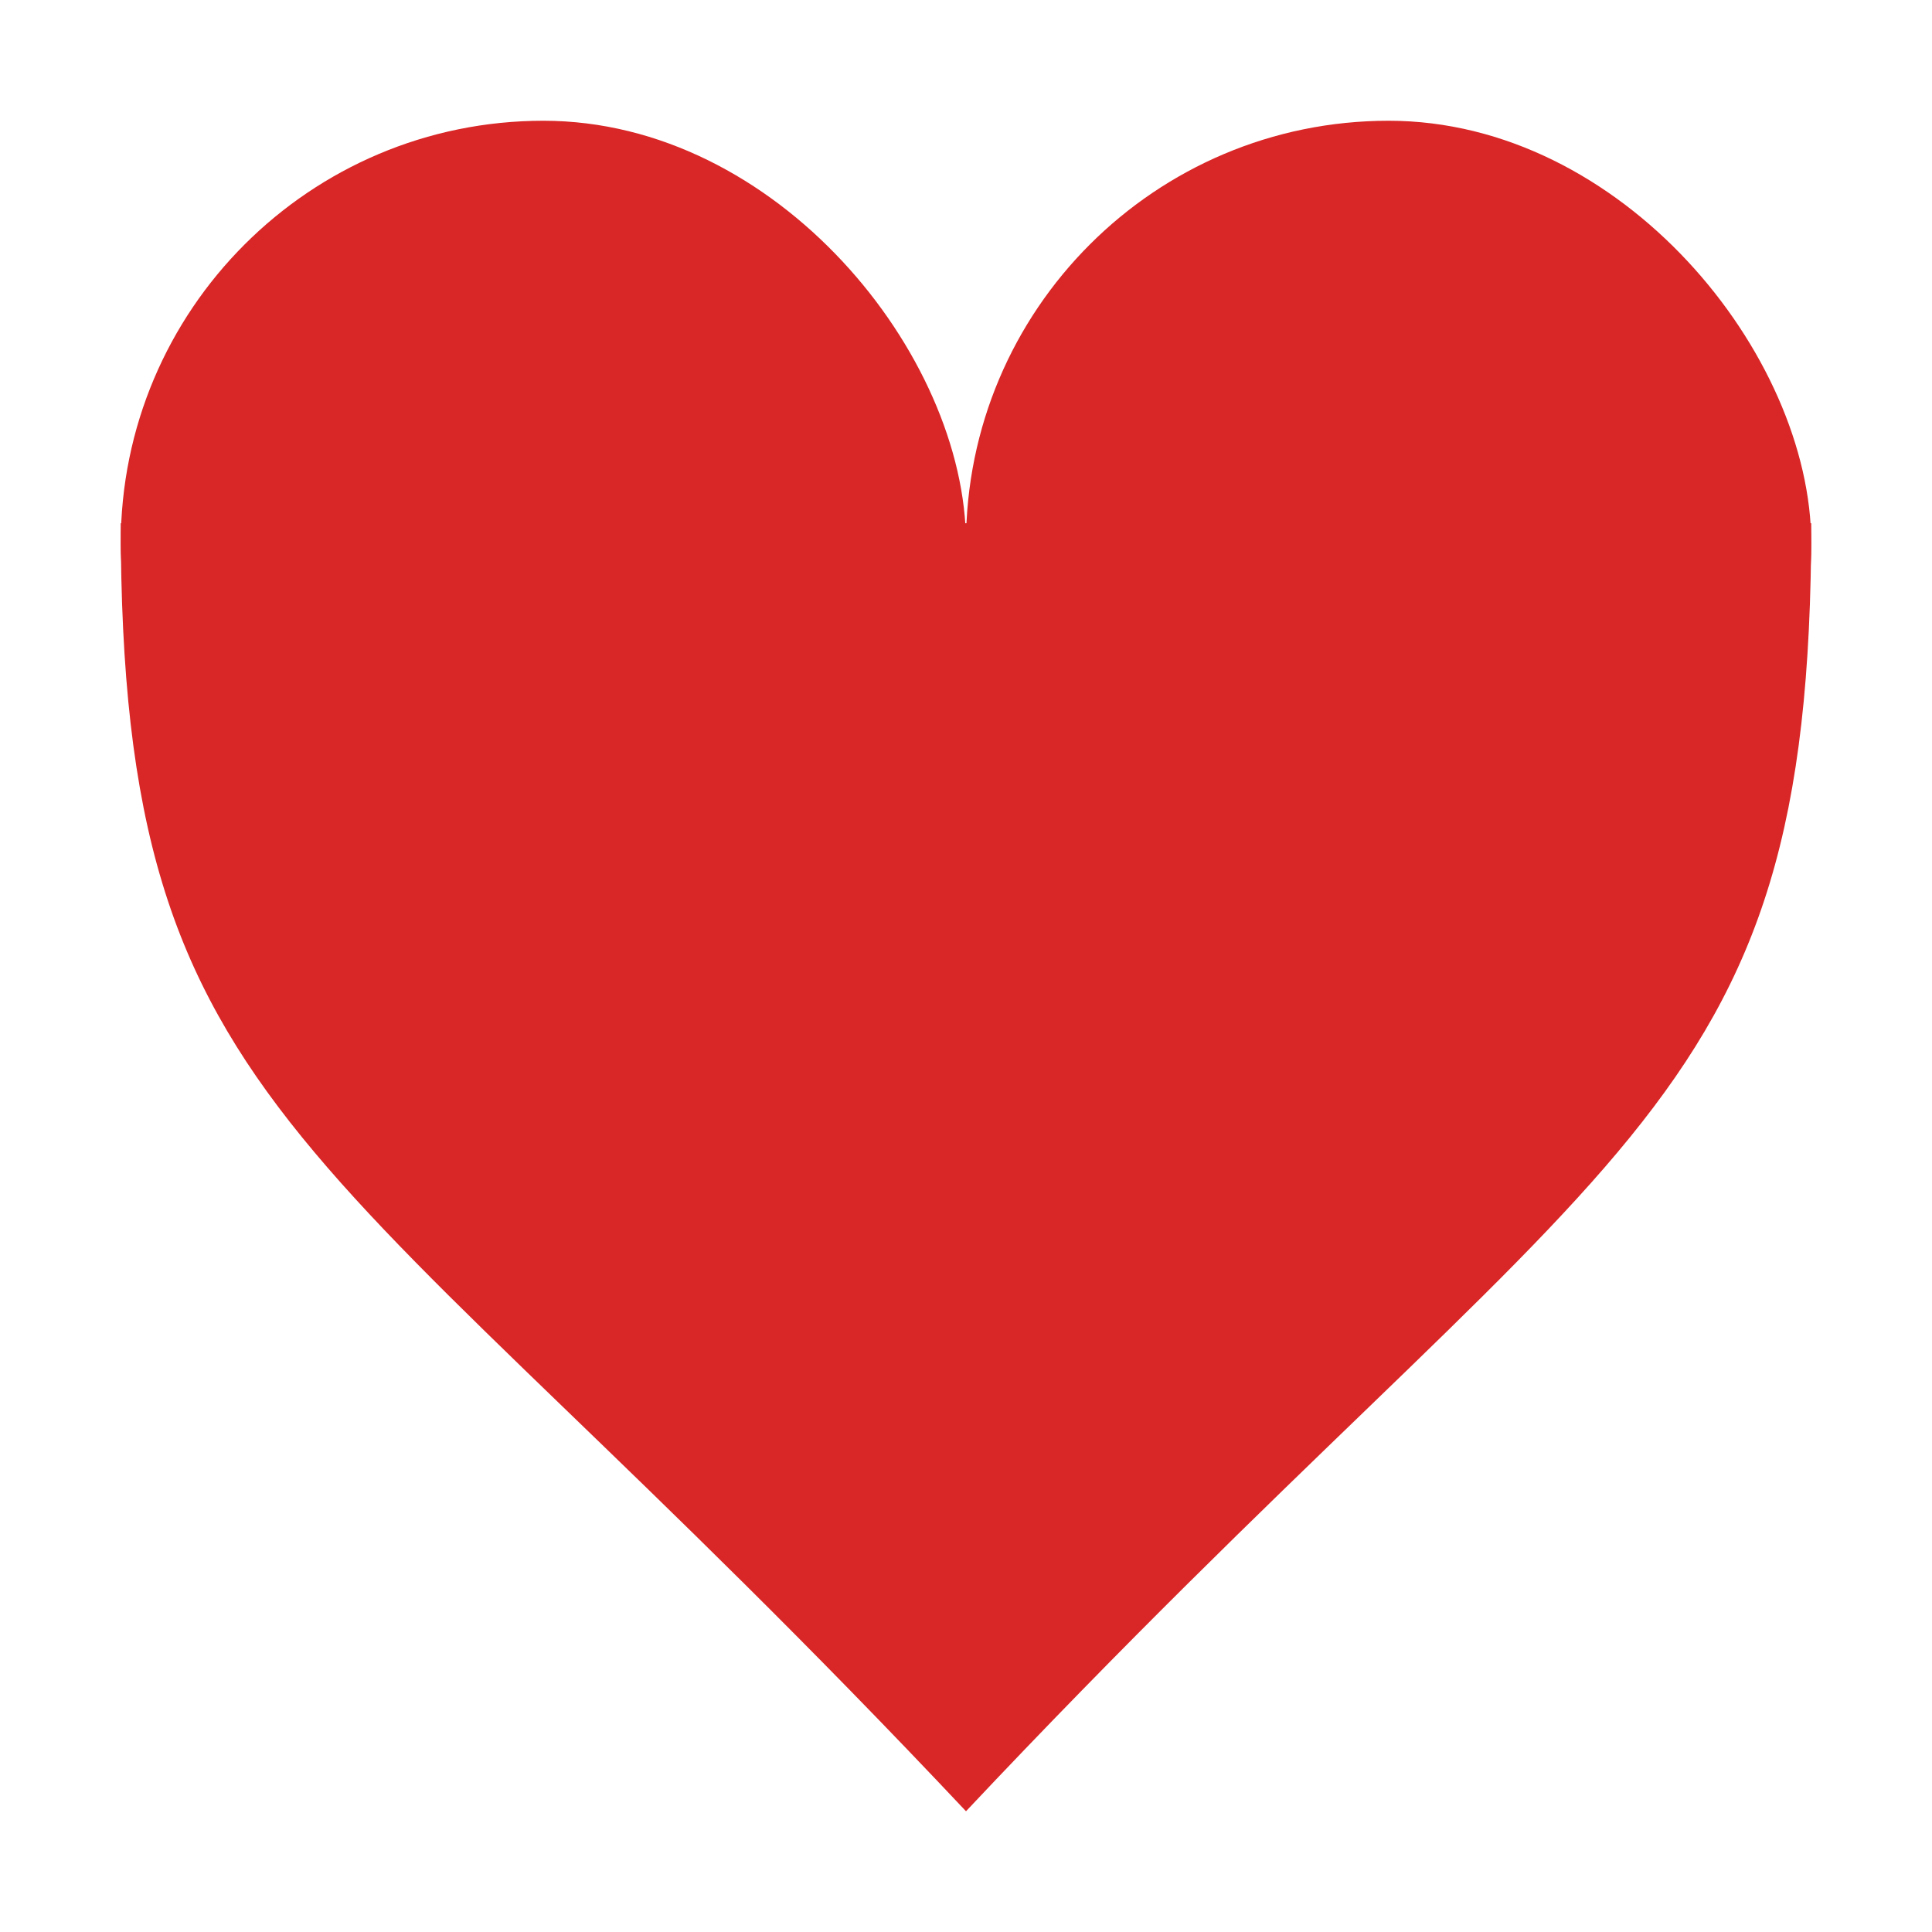 <?xml version="1.0" encoding="UTF-8" standalone="no"?>
<!-- Created with Inkscape (http://www.inkscape.org/) -->

<svg
   xmlns:dc="http://purl.org/dc/elements/1.1/"
   xmlns:cc="http://creativecommons.org/ns#"
   xmlns:rdf="http://www.w3.org/1999/02/22-rdf-syntax-ns#"
   xmlns:svg="http://www.w3.org/2000/svg"
   xmlns="http://www.w3.org/2000/svg"
   xmlns:xlink="http://www.w3.org/1999/xlink"
   xmlns:sodipodi="http://sodipodi.sourceforge.net/DTD/sodipodi-0.dtd"
   xmlns:inkscape="http://www.inkscape.org/namespaces/inkscape"
   width="48px"
   height="48px"
   id="svg3039"
   version="1.1"
   inkscape:version="0.48.5 r10040"
   sodipodi:docname="emblem-favorite.svg">
  <defs
     id="defs3041">
    <linearGradient
       id="linearGradient4229">
      <stop
         style="stop-color:#ba3d33;stop-opacity:1;"
         offset="0"
         id="stop4231" />
      <stop
         style="stop-color:#e79892;stop-opacity:1"
         offset="1"
         id="stop4233" />
    </linearGradient>
    <linearGradient
       id="linearGradient4230">
      <stop
         style="stop-color:#7b7b7b;stop-opacity:1;"
         offset="0"
         id="stop4232" />
      <stop
         style="stop-color:#555555;stop-opacity:1;"
         offset="1"
         id="stop4234" />
    </linearGradient>
    <linearGradient
       id="linearGradient3935">
      <stop
         style="stop-color:#cfcfcf;stop-opacity:1;"
         offset="0"
         id="stop3937" />
      <stop
         style="stop-color:#a4a4a4;stop-opacity:1;"
         offset="1"
         id="stop3941" />
    </linearGradient>
    <linearGradient
       id="linearGradient4279">
      <stop
         style="stop-color:#f9f9f9;stop-opacity:1;"
         offset="0"
         id="stop4281" />
      <stop
         id="stop4283"
         offset="0.811"
         style="stop-color:#c4c4c4;stop-opacity:1;" />
      <stop
         style="stop-color:#565656;stop-opacity:1;"
         offset="1"
         id="stop4285" />
    </linearGradient>
    <linearGradient
       id="linearGradient4239">
      <stop
         style="stop-color:#505050;stop-opacity:1;"
         offset="0"
         id="stop4241" />
      <stop
         style="stop-color:#ffffff;stop-opacity:0.154;"
         offset="1"
         id="stop4243" />
    </linearGradient>
    <linearGradient
       id="linearGradient4223">
      <stop
         id="stop4227"
         offset="0"
         style="stop-color:#e9e9e9;stop-opacity:0;" />
      <stop
         style="stop-color:#929292;stop-opacity:1"
         offset="1"
         id="stop4229" />
    </linearGradient>
    <linearGradient
       id="linearGradient4169">
      <stop
         id="stop4171"
         offset="0"
         style="stop-color:#f9f9f9;stop-opacity:1;" />
      <stop
         style="stop-color:#c4c4c4;stop-opacity:1;"
         offset="0.716"
         id="stop4175" />
      <stop
         id="stop4173"
         offset="1"
         style="stop-color:#565656;stop-opacity:1;" />
    </linearGradient>
    <linearGradient
       id="linearGradient4153">
      <stop
         style="stop-color:#ffffff;stop-opacity:1;"
         offset="0"
         id="stop4155" />
      <stop
         style="stop-color:#000000;stop-opacity:1;"
         offset="1"
         id="stop4157" />
    </linearGradient>
    <linearGradient
       id="linearGradient4145">
      <stop
         id="stop4147"
         offset="0"
         style="stop-color:#4db35a;stop-opacity:1;" />
      <stop
         id="stop4149"
         offset="1"
         style="stop-color:#579958;stop-opacity:1;" />
    </linearGradient>
    <linearGradient
       id="linearGradient4048">
      <stop
         style="stop-color:#e0e0e0;stop-opacity:1;"
         offset="0"
         id="stop4299" />
      <stop
         style="stop-color:#818181;stop-opacity:1;"
         offset="0.864"
         id="stop4056" />
      <stop
         id="stop4305"
         offset="0.891"
         style="stop-color:#606060;stop-opacity:1" />
      <stop
         style="stop-color:#575757;stop-opacity:1"
         offset="0.951"
         id="stop4307" />
      <stop
         id="stop4309"
         offset="0.962"
         style="stop-color:#565656;stop-opacity:1;" />
      <stop
         id="stop4054"
         offset="1"
         style="stop-color:#aaaaaa;stop-opacity:1" />
    </linearGradient>
    <linearGradient
       id="linearGradient3886">
      <stop
         style="stop-color:#f9f9f9;stop-opacity:1;"
         offset="0"
         id="stop3888" />
      <stop
         style="stop-color:#afafaf;stop-opacity:1;"
         offset="1"
         id="stop3890" />
    </linearGradient>
    <linearGradient
       id="linearGradient3839">
      <stop
         style="stop-color:#e5b269;stop-opacity:1;"
         offset="0"
         id="stop3841" />
      <stop
         style="stop-color:#957e36;stop-opacity:1;"
         offset="1"
         id="stop3843" />
    </linearGradient>
    <linearGradient
       y2="17"
       x2="40"
       y1="31"
       x1="54"
       gradientTransform="matrix(0,-1,-1,0,71,73)"
       gradientUnits="userSpaceOnUse"
       id="linearGradient3029"
       xlink:href="#linearGradient4410"
       inkscape:collect="always" />
    <linearGradient
       inkscape:collect="always"
       id="linearGradient4410">
      <stop
         style="stop-color:#383e51;stop-opacity:1"
         offset="0"
         id="stop4412" />
      <stop
         style="stop-color:#655c6f;stop-opacity:0"
         offset="1"
         id="stop4414" />
    </linearGradient>
    <linearGradient
       y2="17"
       x2="40"
       y1="31"
       x1="54"
       gradientTransform="matrix(0,-1,1,0,4,78)"
       gradientUnits="userSpaceOnUse"
       id="linearGradient3028-7"
       xlink:href="#linearGradient4410-0"
       inkscape:collect="always" />
    <linearGradient
       inkscape:collect="always"
       id="linearGradient4410-0">
      <stop
         style="stop-color:#383e51;stop-opacity:1"
         offset="0"
         id="stop4412-9" />
      <stop
         style="stop-color:#655c6f;stop-opacity:0"
         offset="1"
         id="stop4414-1" />
    </linearGradient>
    <radialGradient
       inkscape:collect="always"
       xlink:href="#linearGradient3886-5"
       id="radialGradient3892-5"
       cx="24.062"
       cy="23.872"
       fx="24.062"
       fy="23.872"
       r="17.026"
       gradientTransform="matrix(1,0,0,0.999,0,0.024)"
       gradientUnits="userSpaceOnUse" />
    <linearGradient
       id="linearGradient3886-5">
      <stop
         style="stop-color:#e6e6e4;stop-opacity:1;"
         offset="0"
         id="stop3888-9" />
      <stop
         style="stop-color:#d9d8c7;stop-opacity:1;"
         offset="1"
         id="stop3890-3" />
    </linearGradient>
    <radialGradient
       inkscape:collect="always"
       xlink:href="#linearGradient4169-1"
       id="radialGradient4099-4"
       cx="26.5"
       cy="23.5"
       fx="26.5"
       fy="23.5"
       r="19.5"
       gradientTransform="matrix(0.947,0,0,0.799,1.395,4.725)"
       gradientUnits="userSpaceOnUse" />
    <linearGradient
       id="linearGradient4169-1">
      <stop
         id="stop4171-2"
         offset="0"
         style="stop-color:#f9f9f9;stop-opacity:1;" />
      <stop
         style="stop-color:#c4c4c4;stop-opacity:1;"
         offset="0.769"
         id="stop4175-4" />
      <stop
         id="stop4173-4"
         offset="1"
         style="stop-color:#565656;stop-opacity:1;" />
    </linearGradient>
    <linearGradient
       inkscape:collect="always"
       xlink:href="#linearGradient4239"
       id="linearGradient4245"
       x1="44"
       y1="28.007"
       x2="57.993"
       y2="13"
       gradientUnits="userSpaceOnUse" />
    <linearGradient
       inkscape:collect="always"
       xlink:href="#linearGradient4223"
       id="linearGradient4249"
       x1="24.643"
       y1="23.494"
       x2="39.496"
       y2="9.403"
       gradientUnits="userSpaceOnUse" />
    <radialGradient
       inkscape:collect="always"
       xlink:href="#linearGradient4169"
       id="radialGradient4295"
       cx="60.987"
       cy="23.993"
       fx="60.987"
       fy="23.993"
       r="21.007"
       gradientTransform="translate(0,-4.7400131e-6)"
       gradientUnits="userSpaceOnUse" />
    <linearGradient
       inkscape:collect="always"
       xlink:href="#linearGradient3935"
       id="linearGradient3933"
       x1="25"
       y1="3"
       x2="25"
       y2="42"
       gradientUnits="userSpaceOnUse" />
    <linearGradient
       inkscape:collect="always"
       xlink:href="#linearGradient3935"
       id="linearGradient4171"
       gradientUnits="userSpaceOnUse"
       x1="25"
       y1="3"
       x2="25"
       y2="42" />
    <linearGradient
       inkscape:collect="always"
       xlink:href="#linearGradient3935"
       id="linearGradient4174"
       gradientUnits="userSpaceOnUse"
       x1="25"
       y1="3"
       x2="25"
       y2="42" />
    <linearGradient
       inkscape:collect="always"
       xlink:href="#linearGradient3935"
       id="linearGradient4177"
       gradientUnits="userSpaceOnUse"
       x1="25"
       y1="3"
       x2="25"
       y2="42" />
    <linearGradient
       inkscape:collect="always"
       xlink:href="#linearGradient4172"
       id="linearGradient5597"
       gradientUnits="userSpaceOnUse"
       x1="124.725"
       y1="893.031"
       x2="131.712"
       y2="811.87" />
    <linearGradient
       id="linearGradient4172">
      <stop
         style="stop-color:#6191c5;stop-opacity:1;"
         offset="0"
         id="stop4174" />
      <stop
         id="stop3888-1"
         offset="1"
         style="stop-color:#31b654;stop-opacity:1;" />
    </linearGradient>
    <linearGradient
       id="linearGradient4721">
      <stop
         id="stop4723"
         offset="0"
         style="stop-color:#64a1e0;stop-opacity:1" />
      <stop
         style="stop-color:#3170b6;stop-opacity:1"
         offset="1"
         id="stop4725" />
    </linearGradient>
    <linearGradient
       inkscape:collect="always"
       xlink:href="#linearGradient4172"
       id="linearGradient5593"
       gradientUnits="userSpaceOnUse"
       x1="124.725"
       y1="893.031"
       x2="131.712"
       y2="811.87" />
    <linearGradient
       id="linearGradient6477">
      <stop
         style="stop-color:#6191c5;stop-opacity:1;"
         offset="0"
         id="stop6479" />
      <stop
         id="stop6481"
         offset="1"
         style="stop-color:#31b654;stop-opacity:1;" />
    </linearGradient>
    <linearGradient
       inkscape:collect="always"
       xlink:href="#linearGradient4215-3-41"
       id="linearGradient5595"
       gradientUnits="userSpaceOnUse"
       gradientTransform="matrix(0.633,0,0,0.633,55.051,309.5)"
       x1="145"
       y1="947.362"
       x2="140"
       y2="782.362" />
    <linearGradient
       id="linearGradient4215-3-41">
      <stop
         id="stop4225-1-9"
         offset="0"
         style="stop-color:#3368ff;stop-opacity:1;" />
      <stop
         style="stop-color:#007afa;stop-opacity:1;"
         offset="0.25"
         id="stop4014-1-4" />
      <stop
         id="stop4010-0-1-3"
         offset="1"
         style="stop-color:#31bcbe;stop-opacity:1;" />
    </linearGradient>
    <clipPath
       clipPathUnits="userSpaceOnUse"
       id="clipPath4772">
      <path
         sodipodi:type="arc"
         style="color:#000000;fill:url(#linearGradient4776);fill-opacity:1;stroke:#808080;stroke-width:1.718;stroke-linecap:round;stroke-linejoin:miter;stroke-miterlimit:4;stroke-opacity:0.59;stroke-dasharray:none;stroke-dashoffset:0;marker:none;visibility:visible;display:inline;overflow:visible;enable-background:accumulate"
         id="path4774"
         sodipodi:cx="130"
         sodipodi:cy="123.5"
         sodipodi:rx="100"
         sodipodi:ry="97.5"
         d="m 230,123.5 a 100,97.5 0 1 1 -200,0 100,97.5 0 1 1 200,0 z"
         transform="matrix(0.575,0,0,0.589,56.936,819.565)" />
    </clipPath>
    <linearGradient
       inkscape:collect="always"
       xlink:href="#linearGradient5069"
       id="linearGradient5679"
       gradientUnits="userSpaceOnUse"
       x1="5.692"
       y1="23"
       x2="43.88"
       y2="23" />
    <linearGradient
       id="linearGradient5069">
      <stop
         style="stop-color:#000000;stop-opacity:0;"
         offset="0"
         id="stop5071" />
      <stop
         style="stop-color:#ffffff;stop-opacity:0;"
         offset="1"
         id="stop5073" />
    </linearGradient>
    <linearGradient
       inkscape:collect="always"
       xlink:href="#linearGradient5069"
       id="linearGradient5603"
       gradientUnits="userSpaceOnUse"
       x1="5.692"
       y1="23"
       x2="43.88"
       y2="23" />
    <linearGradient
       id="linearGradient6495">
      <stop
         style="stop-color:#000000;stop-opacity:0;"
         offset="0"
         id="stop6497" />
      <stop
         style="stop-color:#ffffff;stop-opacity:0;"
         offset="1"
         id="stop6499" />
    </linearGradient>
    <linearGradient
       inkscape:collect="always"
       xlink:href="#linearGradient5069"
       id="linearGradient5601"
       gradientUnits="userSpaceOnUse"
       x1="5.692"
       y1="23"
       x2="43.88"
       y2="23" />
    <linearGradient
       id="linearGradient6502">
      <stop
         style="stop-color:#000000;stop-opacity:0;"
         offset="0"
         id="stop6504" />
      <stop
         style="stop-color:#ffffff;stop-opacity:0;"
         offset="1"
         id="stop6506" />
    </linearGradient>
    <linearGradient
       id="linearGradient6509">
      <stop
         style="stop-color:#000000;stop-opacity:0;"
         offset="0"
         id="stop6511" />
      <stop
         style="stop-color:#ffffff;stop-opacity:0;"
         offset="1"
         id="stop6513" />
    </linearGradient>
    <linearGradient
       inkscape:collect="always"
       xlink:href="#linearGradient5069"
       id="linearGradient5609"
       gradientUnits="userSpaceOnUse"
       x1="5.692"
       y1="23"
       x2="43.88"
       y2="23" />
    <linearGradient
       id="linearGradient6516">
      <stop
         style="stop-color:#000000;stop-opacity:0;"
         offset="0"
         id="stop6518" />
      <stop
         style="stop-color:#ffffff;stop-opacity:0;"
         offset="1"
         id="stop6520" />
    </linearGradient>
    <linearGradient
       inkscape:collect="always"
       xlink:href="#linearGradient5069"
       id="linearGradient5607"
       gradientUnits="userSpaceOnUse"
       x1="5.692"
       y1="23"
       x2="43.88"
       y2="23" />
    <linearGradient
       id="linearGradient6523">
      <stop
         style="stop-color:#000000;stop-opacity:0;"
         offset="0"
         id="stop6525" />
      <stop
         style="stop-color:#ffffff;stop-opacity:0;"
         offset="1"
         id="stop6527" />
    </linearGradient>
    <linearGradient
       id="linearGradient6530">
      <stop
         style="stop-color:#000000;stop-opacity:0;"
         offset="0"
         id="stop6532" />
      <stop
         style="stop-color:#ffffff;stop-opacity:0;"
         offset="1"
         id="stop6534" />
    </linearGradient>
    <linearGradient
       inkscape:collect="always"
       xlink:href="#linearGradient5069"
       id="linearGradient5615"
       gradientUnits="userSpaceOnUse"
       x1="5.692"
       y1="23"
       x2="43.88"
       y2="23" />
    <linearGradient
       id="linearGradient6537">
      <stop
         style="stop-color:#000000;stop-opacity:0;"
         offset="0"
         id="stop6539" />
      <stop
         style="stop-color:#ffffff;stop-opacity:0;"
         offset="1"
         id="stop6541" />
    </linearGradient>
    <linearGradient
       inkscape:collect="always"
       xlink:href="#linearGradient5069"
       id="linearGradient5613"
       gradientUnits="userSpaceOnUse"
       x1="5.692"
       y1="23"
       x2="43.88"
       y2="23" />
    <linearGradient
       id="linearGradient6544">
      <stop
         style="stop-color:#000000;stop-opacity:0;"
         offset="0"
         id="stop6546" />
      <stop
         style="stop-color:#ffffff;stop-opacity:0;"
         offset="1"
         id="stop6548" />
    </linearGradient>
    <linearGradient
       id="linearGradient6551">
      <stop
         style="stop-color:#000000;stop-opacity:0;"
         offset="0"
         id="stop6553" />
      <stop
         style="stop-color:#ffffff;stop-opacity:0;"
         offset="1"
         id="stop6555" />
    </linearGradient>
    <linearGradient
       inkscape:collect="always"
       xlink:href="#linearGradient5069"
       id="linearGradient5621"
       gradientUnits="userSpaceOnUse"
       x1="5.692"
       y1="23"
       x2="43.88"
       y2="23" />
    <linearGradient
       id="linearGradient6558">
      <stop
         style="stop-color:#000000;stop-opacity:0;"
         offset="0"
         id="stop6560" />
      <stop
         style="stop-color:#ffffff;stop-opacity:0;"
         offset="1"
         id="stop6562" />
    </linearGradient>
    <linearGradient
       inkscape:collect="always"
       xlink:href="#linearGradient5069"
       id="linearGradient5619"
       gradientUnits="userSpaceOnUse"
       x1="5.692"
       y1="23"
       x2="43.88"
       y2="23" />
    <linearGradient
       id="linearGradient6565">
      <stop
         style="stop-color:#000000;stop-opacity:0;"
         offset="0"
         id="stop6567" />
      <stop
         style="stop-color:#ffffff;stop-opacity:0;"
         offset="1"
         id="stop6569" />
    </linearGradient>
    <linearGradient
       id="linearGradient6572">
      <stop
         style="stop-color:#000000;stop-opacity:0;"
         offset="0"
         id="stop6574" />
      <stop
         style="stop-color:#ffffff;stop-opacity:0;"
         offset="1"
         id="stop6576" />
    </linearGradient>
    <linearGradient
       inkscape:collect="always"
       xlink:href="#linearGradient5069"
       id="linearGradient5627"
       gradientUnits="userSpaceOnUse"
       x1="5.692"
       y1="23"
       x2="43.88"
       y2="23" />
    <linearGradient
       id="linearGradient6579">
      <stop
         style="stop-color:#000000;stop-opacity:0;"
         offset="0"
         id="stop6581" />
      <stop
         style="stop-color:#ffffff;stop-opacity:0;"
         offset="1"
         id="stop6583" />
    </linearGradient>
    <linearGradient
       inkscape:collect="always"
       xlink:href="#linearGradient5069"
       id="linearGradient5625"
       gradientUnits="userSpaceOnUse"
       x1="5.692"
       y1="23"
       x2="43.88"
       y2="23" />
    <linearGradient
       id="linearGradient6586">
      <stop
         style="stop-color:#000000;stop-opacity:0;"
         offset="0"
         id="stop6588" />
      <stop
         style="stop-color:#ffffff;stop-opacity:0;"
         offset="1"
         id="stop6590" />
    </linearGradient>
    <linearGradient
       id="linearGradient6593">
      <stop
         style="stop-color:#000000;stop-opacity:0;"
         offset="0"
         id="stop6595" />
      <stop
         style="stop-color:#ffffff;stop-opacity:0;"
         offset="1"
         id="stop6597" />
    </linearGradient>
    <linearGradient
       inkscape:collect="always"
       xlink:href="#linearGradient5069"
       id="linearGradient5633"
       gradientUnits="userSpaceOnUse"
       x1="5.692"
       y1="23"
       x2="43.88"
       y2="23" />
    <linearGradient
       id="linearGradient6600">
      <stop
         style="stop-color:#000000;stop-opacity:0;"
         offset="0"
         id="stop6602" />
      <stop
         style="stop-color:#ffffff;stop-opacity:0;"
         offset="1"
         id="stop6604" />
    </linearGradient>
    <linearGradient
       inkscape:collect="always"
       xlink:href="#linearGradient5069"
       id="linearGradient5631"
       gradientUnits="userSpaceOnUse"
       x1="5.692"
       y1="23"
       x2="43.88"
       y2="23" />
    <linearGradient
       id="linearGradient6607">
      <stop
         style="stop-color:#000000;stop-opacity:0;"
         offset="0"
         id="stop6609" />
      <stop
         style="stop-color:#ffffff;stop-opacity:0;"
         offset="1"
         id="stop6611" />
    </linearGradient>
    <linearGradient
       id="linearGradient6614">
      <stop
         style="stop-color:#000000;stop-opacity:0;"
         offset="0"
         id="stop6616" />
      <stop
         style="stop-color:#ffffff;stop-opacity:0;"
         offset="1"
         id="stop6618" />
    </linearGradient>
    <linearGradient
       inkscape:collect="always"
       xlink:href="#linearGradient5069"
       id="linearGradient5639"
       gradientUnits="userSpaceOnUse"
       x1="5.692"
       y1="23"
       x2="43.88"
       y2="23" />
    <linearGradient
       id="linearGradient6621">
      <stop
         style="stop-color:#000000;stop-opacity:0;"
         offset="0"
         id="stop6623" />
      <stop
         style="stop-color:#ffffff;stop-opacity:0;"
         offset="1"
         id="stop6625" />
    </linearGradient>
    <linearGradient
       inkscape:collect="always"
       xlink:href="#linearGradient5069"
       id="linearGradient5637"
       gradientUnits="userSpaceOnUse"
       x1="5.692"
       y1="23"
       x2="43.88"
       y2="23" />
    <linearGradient
       id="linearGradient6628">
      <stop
         style="stop-color:#000000;stop-opacity:0;"
         offset="0"
         id="stop6630" />
      <stop
         style="stop-color:#ffffff;stop-opacity:0;"
         offset="1"
         id="stop6632" />
    </linearGradient>
    <linearGradient
       id="linearGradient6635">
      <stop
         style="stop-color:#000000;stop-opacity:0;"
         offset="0"
         id="stop6637" />
      <stop
         style="stop-color:#ffffff;stop-opacity:0;"
         offset="1"
         id="stop6639" />
    </linearGradient>
    <linearGradient
       inkscape:collect="always"
       xlink:href="#linearGradient5069"
       id="linearGradient5645"
       gradientUnits="userSpaceOnUse"
       x1="5.692"
       y1="23"
       x2="43.88"
       y2="23" />
    <linearGradient
       id="linearGradient6642">
      <stop
         style="stop-color:#000000;stop-opacity:0;"
         offset="0"
         id="stop6644" />
      <stop
         style="stop-color:#ffffff;stop-opacity:0;"
         offset="1"
         id="stop6646" />
    </linearGradient>
    <linearGradient
       inkscape:collect="always"
       xlink:href="#linearGradient5069"
       id="linearGradient5643"
       gradientUnits="userSpaceOnUse"
       x1="5.692"
       y1="23"
       x2="43.88"
       y2="23" />
    <linearGradient
       id="linearGradient6649">
      <stop
         style="stop-color:#000000;stop-opacity:0;"
         offset="0"
         id="stop6651" />
      <stop
         style="stop-color:#ffffff;stop-opacity:0;"
         offset="1"
         id="stop6653" />
    </linearGradient>
    <linearGradient
       id="linearGradient6656">
      <stop
         style="stop-color:#000000;stop-opacity:0;"
         offset="0"
         id="stop6658" />
      <stop
         style="stop-color:#ffffff;stop-opacity:0;"
         offset="1"
         id="stop6660" />
    </linearGradient>
    <linearGradient
       inkscape:collect="always"
       xlink:href="#linearGradient5069"
       id="linearGradient5655"
       gradientUnits="userSpaceOnUse"
       x1="5.692"
       y1="23"
       x2="43.88"
       y2="23" />
    <linearGradient
       id="linearGradient6663">
      <stop
         style="stop-color:#000000;stop-opacity:0;"
         offset="0"
         id="stop6665" />
      <stop
         style="stop-color:#ffffff;stop-opacity:0;"
         offset="1"
         id="stop6667" />
    </linearGradient>
    <linearGradient
       inkscape:collect="always"
       xlink:href="#linearGradient5069"
       id="linearGradient5649"
       gradientUnits="userSpaceOnUse"
       x1="5.692"
       y1="23"
       x2="43.88"
       y2="23" />
    <linearGradient
       id="linearGradient6670">
      <stop
         style="stop-color:#000000;stop-opacity:0;"
         offset="0"
         id="stop6672" />
      <stop
         style="stop-color:#ffffff;stop-opacity:0;"
         offset="1"
         id="stop6674" />
    </linearGradient>
    <linearGradient
       id="linearGradient6677">
      <stop
         style="stop-color:#000000;stop-opacity:0;"
         offset="0"
         id="stop6679" />
      <stop
         style="stop-color:#ffffff;stop-opacity:0;"
         offset="1"
         id="stop6681" />
    </linearGradient>
    <linearGradient
       inkscape:collect="always"
       xlink:href="#linearGradient5069"
       id="linearGradient5653"
       gradientUnits="userSpaceOnUse"
       x1="5.692"
       y1="23"
       x2="43.88"
       y2="23" />
    <linearGradient
       id="linearGradient6684">
      <stop
         style="stop-color:#000000;stop-opacity:0;"
         offset="0"
         id="stop6686" />
      <stop
         style="stop-color:#ffffff;stop-opacity:0;"
         offset="1"
         id="stop6688" />
    </linearGradient>
    <linearGradient
       id="linearGradient6691">
      <stop
         style="stop-color:#000000;stop-opacity:0;"
         offset="0"
         id="stop6693" />
      <stop
         style="stop-color:#ffffff;stop-opacity:0;"
         offset="1"
         id="stop6695" />
    </linearGradient>
    <linearGradient
       inkscape:collect="always"
       xlink:href="#linearGradient5069"
       id="linearGradient5665"
       gradientUnits="userSpaceOnUse"
       x1="5.692"
       y1="23"
       x2="43.88"
       y2="23" />
    <linearGradient
       id="linearGradient6698">
      <stop
         style="stop-color:#000000;stop-opacity:0;"
         offset="0"
         id="stop6700" />
      <stop
         style="stop-color:#ffffff;stop-opacity:0;"
         offset="1"
         id="stop6702" />
    </linearGradient>
    <linearGradient
       inkscape:collect="always"
       xlink:href="#linearGradient5069"
       id="linearGradient5659"
       gradientUnits="userSpaceOnUse"
       x1="5.692"
       y1="23"
       x2="43.88"
       y2="23" />
    <linearGradient
       id="linearGradient6705">
      <stop
         style="stop-color:#000000;stop-opacity:0;"
         offset="0"
         id="stop6707" />
      <stop
         style="stop-color:#ffffff;stop-opacity:0;"
         offset="1"
         id="stop6709" />
    </linearGradient>
    <linearGradient
       id="linearGradient6712">
      <stop
         style="stop-color:#000000;stop-opacity:0;"
         offset="0"
         id="stop6714" />
      <stop
         style="stop-color:#ffffff;stop-opacity:0;"
         offset="1"
         id="stop6716" />
    </linearGradient>
    <linearGradient
       inkscape:collect="always"
       xlink:href="#linearGradient5069"
       id="linearGradient5663"
       gradientUnits="userSpaceOnUse"
       x1="5.692"
       y1="23"
       x2="43.88"
       y2="23" />
    <linearGradient
       id="linearGradient6719">
      <stop
         style="stop-color:#000000;stop-opacity:0;"
         offset="0"
         id="stop6721" />
      <stop
         style="stop-color:#ffffff;stop-opacity:0;"
         offset="1"
         id="stop6723" />
    </linearGradient>
    <linearGradient
       id="linearGradient6726">
      <stop
         style="stop-color:#000000;stop-opacity:0;"
         offset="0"
         id="stop6728" />
      <stop
         style="stop-color:#ffffff;stop-opacity:0;"
         offset="1"
         id="stop6730" />
    </linearGradient>
    <linearGradient
       inkscape:collect="always"
       xlink:href="#linearGradient5069"
       id="linearGradient5671"
       gradientUnits="userSpaceOnUse"
       x1="5.692"
       y1="23"
       x2="43.88"
       y2="23" />
    <linearGradient
       id="linearGradient6733">
      <stop
         style="stop-color:#000000;stop-opacity:0;"
         offset="0"
         id="stop6735" />
      <stop
         style="stop-color:#ffffff;stop-opacity:0;"
         offset="1"
         id="stop6737" />
    </linearGradient>
    <linearGradient
       inkscape:collect="always"
       xlink:href="#linearGradient5069"
       id="linearGradient5669"
       gradientUnits="userSpaceOnUse"
       x1="5.692"
       y1="23"
       x2="43.88"
       y2="23" />
    <linearGradient
       id="linearGradient6740">
      <stop
         style="stop-color:#000000;stop-opacity:0;"
         offset="0"
         id="stop6742" />
      <stop
         style="stop-color:#ffffff;stop-opacity:0;"
         offset="1"
         id="stop6744" />
    </linearGradient>
    <linearGradient
       id="linearGradient6747">
      <stop
         style="stop-color:#000000;stop-opacity:0;"
         offset="0"
         id="stop6749" />
      <stop
         style="stop-color:#ffffff;stop-opacity:0;"
         offset="1"
         id="stop6751" />
    </linearGradient>
    <linearGradient
       inkscape:collect="always"
       xlink:href="#linearGradient5069"
       id="linearGradient5677"
       gradientUnits="userSpaceOnUse"
       x1="5.692"
       y1="23"
       x2="43.88"
       y2="23" />
    <linearGradient
       id="linearGradient6754">
      <stop
         style="stop-color:#000000;stop-opacity:0;"
         offset="0"
         id="stop6756" />
      <stop
         style="stop-color:#ffffff;stop-opacity:0;"
         offset="1"
         id="stop6758" />
    </linearGradient>
    <linearGradient
       inkscape:collect="always"
       xlink:href="#linearGradient5069"
       id="linearGradient5675"
       gradientUnits="userSpaceOnUse"
       x1="5.692"
       y1="23"
       x2="43.88"
       y2="23" />
    <linearGradient
       id="linearGradient6761">
      <stop
         style="stop-color:#000000;stop-opacity:0;"
         offset="0"
         id="stop6763" />
      <stop
         style="stop-color:#ffffff;stop-opacity:0;"
         offset="1"
         id="stop6765" />
    </linearGradient>
    <linearGradient
       id="linearGradient6768">
      <stop
         style="stop-color:#000000;stop-opacity:0;"
         offset="0"
         id="stop6770" />
      <stop
         style="stop-color:#ffffff;stop-opacity:0;"
         offset="1"
         id="stop6772" />
    </linearGradient>
    <linearGradient
       id="linearGradient5080">
      <stop
         style="stop-color:#2b2b2b;stop-opacity:0.577;"
         offset="0"
         id="stop5082" />
      <stop
         style="stop-color:#999999;stop-opacity:0;"
         offset="1"
         id="stop5084" />
    </linearGradient>
    <linearGradient
       id="linearGradient5080-2">
      <stop
         style="stop-color:#2b2b2b;stop-opacity:0.577;"
         offset="0"
         id="stop5082-2" />
      <stop
         style="stop-color:#999999;stop-opacity:0;"
         offset="1"
         id="stop5084-7" />
    </linearGradient>
    <linearGradient
       id="linearGradient5080-2-3">
      <stop
         style="stop-color:#2b2b2b;stop-opacity:0.577;"
         offset="0"
         id="stop5082-2-5" />
      <stop
         style="stop-color:#999999;stop-opacity:0;"
         offset="1"
         id="stop5084-7-1" />
    </linearGradient>
    <linearGradient
       id="linearGradient5080-2-3-0">
      <stop
         style="stop-color:#2b2b2b;stop-opacity:0.577;"
         offset="0"
         id="stop5082-2-5-4" />
      <stop
         style="stop-color:#999999;stop-opacity:0;"
         offset="1"
         id="stop5084-7-1-1" />
    </linearGradient>
    <linearGradient
       id="linearGradient5080-2-3-0-4">
      <stop
         style="stop-color:#2b2b2b;stop-opacity:0.577;"
         offset="0"
         id="stop5082-2-5-4-4" />
      <stop
         style="stop-color:#999999;stop-opacity:0;"
         offset="1"
         id="stop5084-7-1-1-9" />
    </linearGradient>
    <linearGradient
       id="linearGradient5080-2-3-0-4-4">
      <stop
         style="stop-color:#2b2b2b;stop-opacity:0.577;"
         offset="0"
         id="stop5082-2-5-4-4-3" />
      <stop
         style="stop-color:#999999;stop-opacity:0;"
         offset="1"
         id="stop5084-7-1-1-9-8" />
    </linearGradient>
    <linearGradient
       id="linearGradient5080-2-3-0-4-4-8">
      <stop
         style="stop-color:#2b2b2b;stop-opacity:0.577;"
         offset="0"
         id="stop5082-2-5-4-4-3-5" />
      <stop
         style="stop-color:#999999;stop-opacity:0;"
         offset="1"
         id="stop5084-7-1-1-9-8-1" />
    </linearGradient>
    <linearGradient
       id="linearGradient5080-2-3-0-4-8">
      <stop
         style="stop-color:#2b2b2b;stop-opacity:0.577;"
         offset="0"
         id="stop5082-2-5-4-4-9" />
      <stop
         style="stop-color:#999999;stop-opacity:0;"
         offset="1"
         id="stop5084-7-1-1-9-0" />
    </linearGradient>
    <linearGradient
       id="linearGradient5080-2-3-0-4-8-1">
      <stop
         style="stop-color:#2b2b2b;stop-opacity:0.577;"
         offset="0"
         id="stop5082-2-5-4-4-9-3" />
      <stop
         style="stop-color:#999999;stop-opacity:0;"
         offset="1"
         id="stop5084-7-1-1-9-0-8" />
    </linearGradient>
    <radialGradient
       inkscape:collect="always"
       xlink:href="#linearGradient4729"
       id="radialGradient5779"
       gradientUnits="userSpaceOnUse"
       gradientTransform="matrix(1.653,-4.5980415e-8,6.218855e-8,2.176,-16.186,-27.274)"
       cx="25.182"
       cy="23.504"
       fx="25.182"
       fy="23.504"
       r="19.094" />
    <linearGradient
       id="linearGradient4729">
      <stop
         id="stop4731"
         offset="0"
         style="stop-color:#62d581;stop-opacity:1" />
      <stop
         style="stop-color:#378934;stop-opacity:1"
         offset="1"
         id="stop4733" />
    </linearGradient>
    <radialGradient
       inkscape:collect="always"
       xlink:href="#linearGradient4729"
       id="radialGradient5703"
       gradientUnits="userSpaceOnUse"
       gradientTransform="matrix(1.653,-4.5980415e-8,6.218855e-8,2.176,-16.186,-27.274)"
       cx="25.182"
       cy="23.504"
       fx="25.182"
       fy="23.504"
       r="19.094" />
    <linearGradient
       id="linearGradient6815">
      <stop
         id="stop6817"
         offset="0"
         style="stop-color:#62d581;stop-opacity:1" />
      <stop
         style="stop-color:#378934;stop-opacity:1"
         offset="1"
         id="stop6819" />
    </linearGradient>
    <radialGradient
       inkscape:collect="always"
       xlink:href="#linearGradient4729"
       id="radialGradient5701"
       gradientUnits="userSpaceOnUse"
       gradientTransform="matrix(1.653,-4.5980415e-8,6.218855e-8,2.176,-16.186,-27.274)"
       cx="25.182"
       cy="23.504"
       fx="25.182"
       fy="23.504"
       r="19.094" />
    <linearGradient
       id="linearGradient6822">
      <stop
         id="stop6824"
         offset="0"
         style="stop-color:#62d581;stop-opacity:1" />
      <stop
         style="stop-color:#378934;stop-opacity:1"
         offset="1"
         id="stop6826" />
    </linearGradient>
    <linearGradient
       id="linearGradient6829">
      <stop
         id="stop6831"
         offset="0"
         style="stop-color:#62d581;stop-opacity:1" />
      <stop
         style="stop-color:#378934;stop-opacity:1"
         offset="1"
         id="stop6833" />
    </linearGradient>
    <radialGradient
       inkscape:collect="always"
       xlink:href="#linearGradient4729"
       id="radialGradient5709"
       gradientUnits="userSpaceOnUse"
       gradientTransform="matrix(1.653,-4.5980415e-8,6.218855e-8,2.176,-16.186,-27.274)"
       cx="25.182"
       cy="23.504"
       fx="25.182"
       fy="23.504"
       r="19.094" />
    <linearGradient
       id="linearGradient6836">
      <stop
         id="stop6838"
         offset="0"
         style="stop-color:#62d581;stop-opacity:1" />
      <stop
         style="stop-color:#378934;stop-opacity:1"
         offset="1"
         id="stop6840" />
    </linearGradient>
    <radialGradient
       inkscape:collect="always"
       xlink:href="#linearGradient4729"
       id="radialGradient5707"
       gradientUnits="userSpaceOnUse"
       gradientTransform="matrix(1.653,-4.5980415e-8,6.218855e-8,2.176,-16.186,-27.274)"
       cx="25.182"
       cy="23.504"
       fx="25.182"
       fy="23.504"
       r="19.094" />
    <linearGradient
       id="linearGradient6843">
      <stop
         id="stop6845"
         offset="0"
         style="stop-color:#62d581;stop-opacity:1" />
      <stop
         style="stop-color:#378934;stop-opacity:1"
         offset="1"
         id="stop6847" />
    </linearGradient>
    <linearGradient
       id="linearGradient6850">
      <stop
         id="stop6852"
         offset="0"
         style="stop-color:#62d581;stop-opacity:1" />
      <stop
         style="stop-color:#378934;stop-opacity:1"
         offset="1"
         id="stop6854" />
    </linearGradient>
    <radialGradient
       inkscape:collect="always"
       xlink:href="#linearGradient4729"
       id="radialGradient5715"
       gradientUnits="userSpaceOnUse"
       gradientTransform="matrix(1.653,-4.5980415e-8,6.218855e-8,2.176,-16.186,-27.274)"
       cx="25.182"
       cy="23.504"
       fx="25.182"
       fy="23.504"
       r="19.094" />
    <linearGradient
       id="linearGradient6857">
      <stop
         id="stop6859"
         offset="0"
         style="stop-color:#62d581;stop-opacity:1" />
      <stop
         style="stop-color:#378934;stop-opacity:1"
         offset="1"
         id="stop6861" />
    </linearGradient>
    <radialGradient
       inkscape:collect="always"
       xlink:href="#linearGradient4729"
       id="radialGradient5713"
       gradientUnits="userSpaceOnUse"
       gradientTransform="matrix(1.653,-4.5980415e-8,6.218855e-8,2.176,-16.186,-27.274)"
       cx="25.182"
       cy="23.504"
       fx="25.182"
       fy="23.504"
       r="19.094" />
    <linearGradient
       id="linearGradient6864">
      <stop
         id="stop6866"
         offset="0"
         style="stop-color:#62d581;stop-opacity:1" />
      <stop
         style="stop-color:#378934;stop-opacity:1"
         offset="1"
         id="stop6868" />
    </linearGradient>
    <linearGradient
       id="linearGradient6871">
      <stop
         id="stop6873"
         offset="0"
         style="stop-color:#62d581;stop-opacity:1" />
      <stop
         style="stop-color:#378934;stop-opacity:1"
         offset="1"
         id="stop6875" />
    </linearGradient>
    <radialGradient
       inkscape:collect="always"
       xlink:href="#linearGradient4729"
       id="radialGradient5721"
       gradientUnits="userSpaceOnUse"
       gradientTransform="matrix(1.653,-4.5980415e-8,6.218855e-8,2.176,-16.186,-27.274)"
       cx="25.182"
       cy="23.504"
       fx="25.182"
       fy="23.504"
       r="19.094" />
    <linearGradient
       id="linearGradient6878">
      <stop
         id="stop6880"
         offset="0"
         style="stop-color:#62d581;stop-opacity:1" />
      <stop
         style="stop-color:#378934;stop-opacity:1"
         offset="1"
         id="stop6882" />
    </linearGradient>
    <radialGradient
       inkscape:collect="always"
       xlink:href="#linearGradient4729"
       id="radialGradient5719"
       gradientUnits="userSpaceOnUse"
       gradientTransform="matrix(1.653,-4.5980415e-8,6.218855e-8,2.176,-16.186,-27.274)"
       cx="25.182"
       cy="23.504"
       fx="25.182"
       fy="23.504"
       r="19.094" />
    <linearGradient
       id="linearGradient6885">
      <stop
         id="stop6887"
         offset="0"
         style="stop-color:#62d581;stop-opacity:1" />
      <stop
         style="stop-color:#378934;stop-opacity:1"
         offset="1"
         id="stop6889" />
    </linearGradient>
    <linearGradient
       id="linearGradient6892">
      <stop
         id="stop6894"
         offset="0"
         style="stop-color:#62d581;stop-opacity:1" />
      <stop
         style="stop-color:#378934;stop-opacity:1"
         offset="1"
         id="stop6896" />
    </linearGradient>
    <radialGradient
       inkscape:collect="always"
       xlink:href="#linearGradient4729"
       id="radialGradient5727"
       gradientUnits="userSpaceOnUse"
       gradientTransform="matrix(1.653,-4.5980415e-8,6.218855e-8,2.176,-16.186,-27.274)"
       cx="25.182"
       cy="23.504"
       fx="25.182"
       fy="23.504"
       r="19.094" />
    <linearGradient
       id="linearGradient6899">
      <stop
         id="stop6901"
         offset="0"
         style="stop-color:#62d581;stop-opacity:1" />
      <stop
         style="stop-color:#378934;stop-opacity:1"
         offset="1"
         id="stop6903" />
    </linearGradient>
    <radialGradient
       inkscape:collect="always"
       xlink:href="#linearGradient4729"
       id="radialGradient5725"
       gradientUnits="userSpaceOnUse"
       gradientTransform="matrix(1.653,-4.5980415e-8,6.218855e-8,2.176,-16.186,-27.274)"
       cx="25.182"
       cy="23.504"
       fx="25.182"
       fy="23.504"
       r="19.094" />
    <linearGradient
       id="linearGradient6906">
      <stop
         id="stop6908"
         offset="0"
         style="stop-color:#62d581;stop-opacity:1" />
      <stop
         style="stop-color:#378934;stop-opacity:1"
         offset="1"
         id="stop6910" />
    </linearGradient>
    <linearGradient
       id="linearGradient6913">
      <stop
         id="stop6915"
         offset="0"
         style="stop-color:#62d581;stop-opacity:1" />
      <stop
         style="stop-color:#378934;stop-opacity:1"
         offset="1"
         id="stop6917" />
    </linearGradient>
    <radialGradient
       inkscape:collect="always"
       xlink:href="#linearGradient4729"
       id="radialGradient5733"
       gradientUnits="userSpaceOnUse"
       gradientTransform="matrix(1.653,-4.5980415e-8,6.218855e-8,2.176,-16.186,-27.274)"
       cx="25.182"
       cy="23.504"
       fx="25.182"
       fy="23.504"
       r="19.094" />
    <linearGradient
       id="linearGradient6920">
      <stop
         id="stop6922"
         offset="0"
         style="stop-color:#62d581;stop-opacity:1" />
      <stop
         style="stop-color:#378934;stop-opacity:1"
         offset="1"
         id="stop6924" />
    </linearGradient>
    <radialGradient
       inkscape:collect="always"
       xlink:href="#linearGradient4729"
       id="radialGradient5731"
       gradientUnits="userSpaceOnUse"
       gradientTransform="matrix(1.653,-4.5980415e-8,6.218855e-8,2.176,-16.186,-27.274)"
       cx="25.182"
       cy="23.504"
       fx="25.182"
       fy="23.504"
       r="19.094" />
    <linearGradient
       id="linearGradient6927">
      <stop
         id="stop6929"
         offset="0"
         style="stop-color:#62d581;stop-opacity:1" />
      <stop
         style="stop-color:#378934;stop-opacity:1"
         offset="1"
         id="stop6931" />
    </linearGradient>
    <linearGradient
       id="linearGradient6934">
      <stop
         id="stop6936"
         offset="0"
         style="stop-color:#62d581;stop-opacity:1" />
      <stop
         style="stop-color:#378934;stop-opacity:1"
         offset="1"
         id="stop6938" />
    </linearGradient>
    <radialGradient
       inkscape:collect="always"
       xlink:href="#linearGradient4729"
       id="radialGradient5739"
       gradientUnits="userSpaceOnUse"
       gradientTransform="matrix(1.653,-4.5980415e-8,6.218855e-8,2.176,-16.186,-27.274)"
       cx="25.182"
       cy="23.504"
       fx="25.182"
       fy="23.504"
       r="19.094" />
    <linearGradient
       id="linearGradient6941">
      <stop
         id="stop6943"
         offset="0"
         style="stop-color:#62d581;stop-opacity:1" />
      <stop
         style="stop-color:#378934;stop-opacity:1"
         offset="1"
         id="stop6945" />
    </linearGradient>
    <radialGradient
       inkscape:collect="always"
       xlink:href="#linearGradient4729"
       id="radialGradient5737"
       gradientUnits="userSpaceOnUse"
       gradientTransform="matrix(1.653,-4.5980415e-8,6.218855e-8,2.176,-16.186,-27.274)"
       cx="25.182"
       cy="23.504"
       fx="25.182"
       fy="23.504"
       r="19.094" />
    <linearGradient
       id="linearGradient6948">
      <stop
         id="stop6950"
         offset="0"
         style="stop-color:#62d581;stop-opacity:1" />
      <stop
         style="stop-color:#378934;stop-opacity:1"
         offset="1"
         id="stop6952" />
    </linearGradient>
    <linearGradient
       id="linearGradient6955">
      <stop
         id="stop6957"
         offset="0"
         style="stop-color:#62d581;stop-opacity:1" />
      <stop
         style="stop-color:#378934;stop-opacity:1"
         offset="1"
         id="stop6959" />
    </linearGradient>
    <radialGradient
       inkscape:collect="always"
       xlink:href="#linearGradient4729"
       id="radialGradient5745"
       gradientUnits="userSpaceOnUse"
       gradientTransform="matrix(1.653,-4.5980415e-8,6.218855e-8,2.176,-16.186,-27.274)"
       cx="25.182"
       cy="23.504"
       fx="25.182"
       fy="23.504"
       r="19.094" />
    <linearGradient
       id="linearGradient6962">
      <stop
         id="stop6964"
         offset="0"
         style="stop-color:#62d581;stop-opacity:1" />
      <stop
         style="stop-color:#378934;stop-opacity:1"
         offset="1"
         id="stop6966" />
    </linearGradient>
    <radialGradient
       inkscape:collect="always"
       xlink:href="#linearGradient4729"
       id="radialGradient5743"
       gradientUnits="userSpaceOnUse"
       gradientTransform="matrix(1.653,-4.5980415e-8,6.218855e-8,2.176,-16.186,-27.274)"
       cx="25.182"
       cy="23.504"
       fx="25.182"
       fy="23.504"
       r="19.094" />
    <linearGradient
       id="linearGradient6969">
      <stop
         id="stop6971"
         offset="0"
         style="stop-color:#62d581;stop-opacity:1" />
      <stop
         style="stop-color:#378934;stop-opacity:1"
         offset="1"
         id="stop6973" />
    </linearGradient>
    <linearGradient
       id="linearGradient6976">
      <stop
         id="stop6978"
         offset="0"
         style="stop-color:#62d581;stop-opacity:1" />
      <stop
         style="stop-color:#378934;stop-opacity:1"
         offset="1"
         id="stop6980" />
    </linearGradient>
    <radialGradient
       inkscape:collect="always"
       xlink:href="#linearGradient4729"
       id="radialGradient5755"
       gradientUnits="userSpaceOnUse"
       gradientTransform="matrix(1.653,-4.5980415e-8,6.218855e-8,2.176,-16.186,-27.274)"
       cx="25.182"
       cy="23.504"
       fx="25.182"
       fy="23.504"
       r="19.094" />
    <linearGradient
       id="linearGradient6983">
      <stop
         id="stop6985"
         offset="0"
         style="stop-color:#62d581;stop-opacity:1" />
      <stop
         style="stop-color:#378934;stop-opacity:1"
         offset="1"
         id="stop6987" />
    </linearGradient>
    <radialGradient
       inkscape:collect="always"
       xlink:href="#linearGradient4729"
       id="radialGradient5749"
       gradientUnits="userSpaceOnUse"
       gradientTransform="matrix(1.653,-4.5980415e-8,6.218855e-8,2.176,-16.186,-27.274)"
       cx="25.182"
       cy="23.504"
       fx="25.182"
       fy="23.504"
       r="19.094" />
    <linearGradient
       id="linearGradient6990">
      <stop
         id="stop6992"
         offset="0"
         style="stop-color:#62d581;stop-opacity:1" />
      <stop
         style="stop-color:#378934;stop-opacity:1"
         offset="1"
         id="stop6994" />
    </linearGradient>
    <linearGradient
       id="linearGradient6997">
      <stop
         id="stop6999"
         offset="0"
         style="stop-color:#62d581;stop-opacity:1" />
      <stop
         style="stop-color:#378934;stop-opacity:1"
         offset="1"
         id="stop7001" />
    </linearGradient>
    <radialGradient
       inkscape:collect="always"
       xlink:href="#linearGradient4729"
       id="radialGradient5753"
       gradientUnits="userSpaceOnUse"
       gradientTransform="matrix(1.653,-4.5980415e-8,6.218855e-8,2.176,-16.186,-27.274)"
       cx="25.182"
       cy="23.504"
       fx="25.182"
       fy="23.504"
       r="19.094" />
    <linearGradient
       id="linearGradient7004">
      <stop
         id="stop7006"
         offset="0"
         style="stop-color:#62d581;stop-opacity:1" />
      <stop
         style="stop-color:#378934;stop-opacity:1"
         offset="1"
         id="stop7008" />
    </linearGradient>
    <linearGradient
       id="linearGradient7011">
      <stop
         id="stop7013"
         offset="0"
         style="stop-color:#62d581;stop-opacity:1" />
      <stop
         style="stop-color:#378934;stop-opacity:1"
         offset="1"
         id="stop7015" />
    </linearGradient>
    <radialGradient
       inkscape:collect="always"
       xlink:href="#linearGradient4729"
       id="radialGradient5765"
       gradientUnits="userSpaceOnUse"
       gradientTransform="matrix(1.653,-4.5980415e-8,6.218855e-8,2.176,-16.186,-27.274)"
       cx="25.182"
       cy="23.504"
       fx="25.182"
       fy="23.504"
       r="19.094" />
    <linearGradient
       id="linearGradient7018">
      <stop
         id="stop7020"
         offset="0"
         style="stop-color:#62d581;stop-opacity:1" />
      <stop
         style="stop-color:#378934;stop-opacity:1"
         offset="1"
         id="stop7022" />
    </linearGradient>
    <radialGradient
       inkscape:collect="always"
       xlink:href="#linearGradient4729"
       id="radialGradient5759"
       gradientUnits="userSpaceOnUse"
       gradientTransform="matrix(1.653,-4.5980415e-8,6.218855e-8,2.176,-16.186,-27.274)"
       cx="25.182"
       cy="23.504"
       fx="25.182"
       fy="23.504"
       r="19.094" />
    <linearGradient
       id="linearGradient7025">
      <stop
         id="stop7027"
         offset="0"
         style="stop-color:#62d581;stop-opacity:1" />
      <stop
         style="stop-color:#378934;stop-opacity:1"
         offset="1"
         id="stop7029" />
    </linearGradient>
    <linearGradient
       id="linearGradient7032">
      <stop
         id="stop7034"
         offset="0"
         style="stop-color:#62d581;stop-opacity:1" />
      <stop
         style="stop-color:#378934;stop-opacity:1"
         offset="1"
         id="stop7036" />
    </linearGradient>
    <radialGradient
       inkscape:collect="always"
       xlink:href="#linearGradient4729"
       id="radialGradient5763"
       gradientUnits="userSpaceOnUse"
       gradientTransform="matrix(1.653,-4.5980415e-8,6.218855e-8,2.176,-16.186,-27.274)"
       cx="25.182"
       cy="23.504"
       fx="25.182"
       fy="23.504"
       r="19.094" />
    <linearGradient
       id="linearGradient7039">
      <stop
         id="stop7041"
         offset="0"
         style="stop-color:#62d581;stop-opacity:1" />
      <stop
         style="stop-color:#378934;stop-opacity:1"
         offset="1"
         id="stop7043" />
    </linearGradient>
    <linearGradient
       id="linearGradient7046">
      <stop
         id="stop7048"
         offset="0"
         style="stop-color:#62d581;stop-opacity:1" />
      <stop
         style="stop-color:#378934;stop-opacity:1"
         offset="1"
         id="stop7050" />
    </linearGradient>
    <radialGradient
       inkscape:collect="always"
       xlink:href="#linearGradient4729"
       id="radialGradient5771"
       gradientUnits="userSpaceOnUse"
       gradientTransform="matrix(1.653,-4.5980415e-8,6.218855e-8,2.176,-16.186,-27.274)"
       cx="25.182"
       cy="23.504"
       fx="25.182"
       fy="23.504"
       r="19.094" />
    <linearGradient
       id="linearGradient7053">
      <stop
         id="stop7055"
         offset="0"
         style="stop-color:#62d581;stop-opacity:1" />
      <stop
         style="stop-color:#378934;stop-opacity:1"
         offset="1"
         id="stop7057" />
    </linearGradient>
    <radialGradient
       inkscape:collect="always"
       xlink:href="#linearGradient4729"
       id="radialGradient5769"
       gradientUnits="userSpaceOnUse"
       gradientTransform="matrix(1.653,-4.5980415e-8,6.218855e-8,2.176,-16.186,-27.274)"
       cx="25.182"
       cy="23.504"
       fx="25.182"
       fy="23.504"
       r="19.094" />
    <linearGradient
       id="linearGradient7060">
      <stop
         id="stop7062"
         offset="0"
         style="stop-color:#62d581;stop-opacity:1" />
      <stop
         style="stop-color:#378934;stop-opacity:1"
         offset="1"
         id="stop7064" />
    </linearGradient>
    <linearGradient
       id="linearGradient7067">
      <stop
         id="stop7069"
         offset="0"
         style="stop-color:#62d581;stop-opacity:1" />
      <stop
         style="stop-color:#378934;stop-opacity:1"
         offset="1"
         id="stop7071" />
    </linearGradient>
    <radialGradient
       inkscape:collect="always"
       xlink:href="#linearGradient4729"
       id="radialGradient5777"
       gradientUnits="userSpaceOnUse"
       gradientTransform="matrix(1.653,-4.5980415e-8,6.218855e-8,2.176,-16.186,-27.274)"
       cx="25.182"
       cy="23.504"
       fx="25.182"
       fy="23.504"
       r="19.094" />
    <linearGradient
       id="linearGradient7074">
      <stop
         id="stop7076"
         offset="0"
         style="stop-color:#62d581;stop-opacity:1" />
      <stop
         style="stop-color:#378934;stop-opacity:1"
         offset="1"
         id="stop7078" />
    </linearGradient>
    <radialGradient
       inkscape:collect="always"
       xlink:href="#linearGradient4729"
       id="radialGradient5775"
       gradientUnits="userSpaceOnUse"
       gradientTransform="matrix(1.653,-4.5980415e-8,6.218855e-8,2.176,-16.186,-27.274)"
       cx="25.182"
       cy="23.504"
       fx="25.182"
       fy="23.504"
       r="19.094" />
    <linearGradient
       id="linearGradient7081">
      <stop
         id="stop7083"
         offset="0"
         style="stop-color:#62d581;stop-opacity:1" />
      <stop
         style="stop-color:#378934;stop-opacity:1"
         offset="1"
         id="stop7085" />
    </linearGradient>
    <linearGradient
       id="linearGradient7088">
      <stop
         id="stop7090"
         offset="0"
         style="stop-color:#62d581;stop-opacity:1" />
      <stop
         style="stop-color:#378934;stop-opacity:1"
         offset="1"
         id="stop7092" />
    </linearGradient>
    <linearGradient
       id="linearGradient5381">
      <stop
         style="stop-color:#d4d4d4;stop-opacity:0.632"
         offset="0"
         id="stop5383" />
      <stop
         style="stop-color:#ffffff;stop-opacity:0;"
         offset="1"
         id="stop5385" />
    </linearGradient>
    <linearGradient
       id="linearGradient5381-6">
      <stop
         style="stop-color:#d4d4d4;stop-opacity:0.756;"
         offset="0"
         id="stop5383-6" />
      <stop
         style="stop-color:#ffffff;stop-opacity:0;"
         offset="1"
         id="stop5385-0" />
    </linearGradient>
    <linearGradient
       inkscape:collect="always"
       xlink:href="#linearGradient5381-6-6"
       id="linearGradient5785"
       gradientUnits="userSpaceOnUse"
       gradientTransform="matrix(-0.832,-0.555,-0.555,0.832,291.532,883.738)"
       x1="80"
       y1="61"
       x2="137.988"
       y2="228.49" />
    <linearGradient
       id="linearGradient5381-6-6">
      <stop
         style="stop-color:#d4d4d4;stop-opacity:0.627;"
         offset="0"
         id="stop5383-6-4" />
      <stop
         style="stop-color:#ffffff;stop-opacity:0;"
         offset="1"
         id="stop5385-0-1" />
    </linearGradient>
    <linearGradient
       inkscape:collect="always"
       xlink:href="#linearGradient3886-5-9"
       id="linearGradient4842-3"
       x1="11"
       y1="10"
       x2="11"
       y2="40"
       gradientUnits="userSpaceOnUse" />
    <linearGradient
       id="linearGradient3886-5-9">
      <stop
         style="stop-color:#cecece;stop-opacity:1;"
         offset="0"
         id="stop3888-9-8" />
      <stop
         style="stop-color:#afafaf;stop-opacity:1;"
         offset="1"
         id="stop3890-3-5" />
    </linearGradient>
    <linearGradient
       id="linearGradient3886-5-9-8">
      <stop
         style="stop-color:#cecece;stop-opacity:1;"
         offset="0"
         id="stop3888-9-8-7" />
      <stop
         style="stop-color:#afafaf;stop-opacity:1;"
         offset="1"
         id="stop3890-3-5-4" />
    </linearGradient>
    <linearGradient
       inkscape:collect="always"
       xlink:href="#linearGradient3886-5-9-8-9"
       id="linearGradient4979-6"
       gradientUnits="userSpaceOnUse"
       gradientTransform="matrix(0.846,0,0,1.5,0.769,-10)"
       x1="11"
       y1="10"
       x2="11"
       y2="40" />
    <linearGradient
       id="linearGradient3886-5-9-8-9">
      <stop
         style="stop-color:#cecece;stop-opacity:1;"
         offset="0"
         id="stop3888-9-8-7-7" />
      <stop
         style="stop-color:#afafaf;stop-opacity:1;"
         offset="1"
         id="stop3890-3-5-4-0" />
    </linearGradient>
    <linearGradient
       inkscape:collect="always"
       xlink:href="#linearGradient3886-5-9-8-97"
       id="linearGradient4979-0"
       gradientUnits="userSpaceOnUse"
       gradientTransform="matrix(0.846,0,0,1.5,0.769,-10)"
       x1="11"
       y1="10"
       x2="11"
       y2="40" />
    <linearGradient
       id="linearGradient3886-5-9-8-97">
      <stop
         style="stop-color:#cecece;stop-opacity:1;"
         offset="0"
         id="stop3888-9-8-7-71" />
      <stop
         style="stop-color:#afafaf;stop-opacity:1;"
         offset="1"
         id="stop3890-3-5-4-8" />
    </linearGradient>
    <linearGradient
       gradientTransform="matrix(0.846,0,0,1,27.769,0)"
       y2="40"
       x2="11"
       y1="10"
       x1="11"
       gradientUnits="userSpaceOnUse"
       id="linearGradient4859-2"
       xlink:href="#linearGradient3886-5-9-2"
       inkscape:collect="always" />
    <linearGradient
       id="linearGradient3886-5-9-2">
      <stop
         style="stop-color:#cecece;stop-opacity:1;"
         offset="0"
         id="stop3888-9-8-78" />
      <stop
         style="stop-color:#afafaf;stop-opacity:1;"
         offset="1"
         id="stop3890-3-5-9" />
    </linearGradient>
    <linearGradient
       y2="40"
       x2="11"
       y1="10"
       x1="11"
       gradientTransform="matrix(0.846,0,0,1,14.769,-5)"
       gradientUnits="userSpaceOnUse"
       id="linearGradient5064-8"
       xlink:href="#linearGradient3886-5-9-2-0"
       inkscape:collect="always" />
    <linearGradient
       id="linearGradient3886-5-9-2-0">
      <stop
         style="stop-color:#cecece;stop-opacity:1;"
         offset="0"
         id="stop3888-9-8-78-4" />
      <stop
         style="stop-color:#afafaf;stop-opacity:1;"
         offset="1"
         id="stop3890-3-5-9-9" />
    </linearGradient>
    <linearGradient
       inkscape:collect="always"
       xlink:href="#linearGradient3886-5"
       id="linearGradient5134"
       x1="30"
       y1="-4"
       x2="30.619"
       y2="-11.38"
       gradientUnits="userSpaceOnUse" />
    <linearGradient
       inkscape:collect="always"
       xlink:href="#linearGradient4287-9"
       id="linearGradient4214"
       gradientUnits="userSpaceOnUse"
       gradientTransform="matrix(1,0,0,0.982,0,0.073)"
       x1="30"
       y1="-1"
       x2="30"
       y2="75.296" />
    <linearGradient
       id="linearGradient4287-9">
      <stop
         id="stop4289-1"
         offset="0"
         style="stop-color:#eddb7e;stop-opacity:1;" />
      <stop
         id="stop4291-6"
         offset="1"
         style="stop-color:#b4bd41;stop-opacity:1;" />
    </linearGradient>
    <linearGradient
       y2="17"
       x2="40"
       y1="31"
       x1="54"
       gradientTransform="matrix(0,-1,-1,0,71,73)"
       gradientUnits="userSpaceOnUse"
       id="linearGradient3029-0"
       xlink:href="#linearGradient4410-9"
       inkscape:collect="always" />
    <linearGradient
       inkscape:collect="always"
       id="linearGradient4410-9">
      <stop
         style="stop-color:#383e51;stop-opacity:1"
         offset="0"
         id="stop4412-0" />
      <stop
         style="stop-color:#655c6f;stop-opacity:0"
         offset="1"
         id="stop4414-19" />
    </linearGradient>
    <linearGradient
       inkscape:collect="always"
       xlink:href="#linearGradient4230"
       id="linearGradient4236"
       x1="24"
       y1="16"
       x2="24"
       y2="36"
       gradientUnits="userSpaceOnUse" />
    <linearGradient
       inkscape:collect="always"
       xlink:href="#linearGradient4145"
       id="linearGradient4263"
       x1="24"
       y1="16"
       x2="24"
       y2="36"
       gradientUnits="userSpaceOnUse"
       gradientTransform="translate(-55,-1)" />
    <linearGradient
       inkscape:collect="always"
       xlink:href="#linearGradient7088"
       id="linearGradient4244"
       x1="24"
       y1="12"
       x2="24"
       y2="35"
       gradientUnits="userSpaceOnUse" />
  </defs>
  <sodipodi:namedview
     id="base"
     pagecolor="#ffffff"
     bordercolor="#666666"
     borderopacity="1.0"
     inkscape:pageopacity="0.0"
     inkscape:pageshadow="2"
     inkscape:zoom="2.0000001"
     inkscape:cx="74.401042"
     inkscape:cy="77.482933"
     inkscape:current-layer="layer1"
     showgrid="true"
     inkscape:grid-bbox="true"
     inkscape:document-units="px"
     showguides="true"
     inkscape:guide-bbox="true"
     inkscape:window-width="1366"
     inkscape:window-height="698"
     inkscape:window-x="-4"
     inkscape:window-y="-5"
     inkscape:window-maximized="1"
     inkscape:snap-global="true">
    <inkscape:grid
       type="xygrid"
       id="grid3047" />
    <sodipodi:guide
       orientation="1,0"
       position="3,4"
       id="guide3051" />
    <sodipodi:guide
       orientation="1,0"
       position="45,4"
       id="guide3053" />
    <sodipodi:guide
       orientation="0,1"
       position="-2,45"
       id="guide3055" />
    <sodipodi:guide
       orientation="0,1"
       position="27,3"
       id="guide3057" />
    <sodipodi:guide
       orientation="1,0"
       position="24,31"
       id="guide3059" />
    <sodipodi:guide
       orientation="0,1"
       position="10,24"
       id="guide3061" />
    <sodipodi:guide
       orientation="0,1"
       position="51,42"
       id="guide3058" />
    <sodipodi:guide
       orientation="0,1"
       position="52,6"
       id="guide3060" />
  </sodipodi:namedview>
  <g
     id="layer1"
     inkscape:label="Layer 1"
     inkscape:groupmode="layer">
    <rect
       style="fill:#d92626;fill-opacity:1;stroke:none"
       id="rect3467"
       width="21"
       height="21"
       x="3"
       y="3"
       ry="10.5"
       rx="10.5" />
    <rect
       rx="10.5"
       ry="10.5"
       y="3"
       x="24"
       height="21"
       width="21"
       id="rect3469"
       style="fill:#d92626;fill-opacity:1;stroke:none" />
    <path
       style="fill:#d92626;fill-opacity:1;stroke:none"
       d="m 3,13 42,0 c 0,15 -5,15 -21,32 l 0,0 C 8,28 3,28 3,13 z"
       id="rect3471"
       inkscape:connector-curvature="0"
       sodipodi:nodetypes="ccccc" />
  </g>
</svg>
